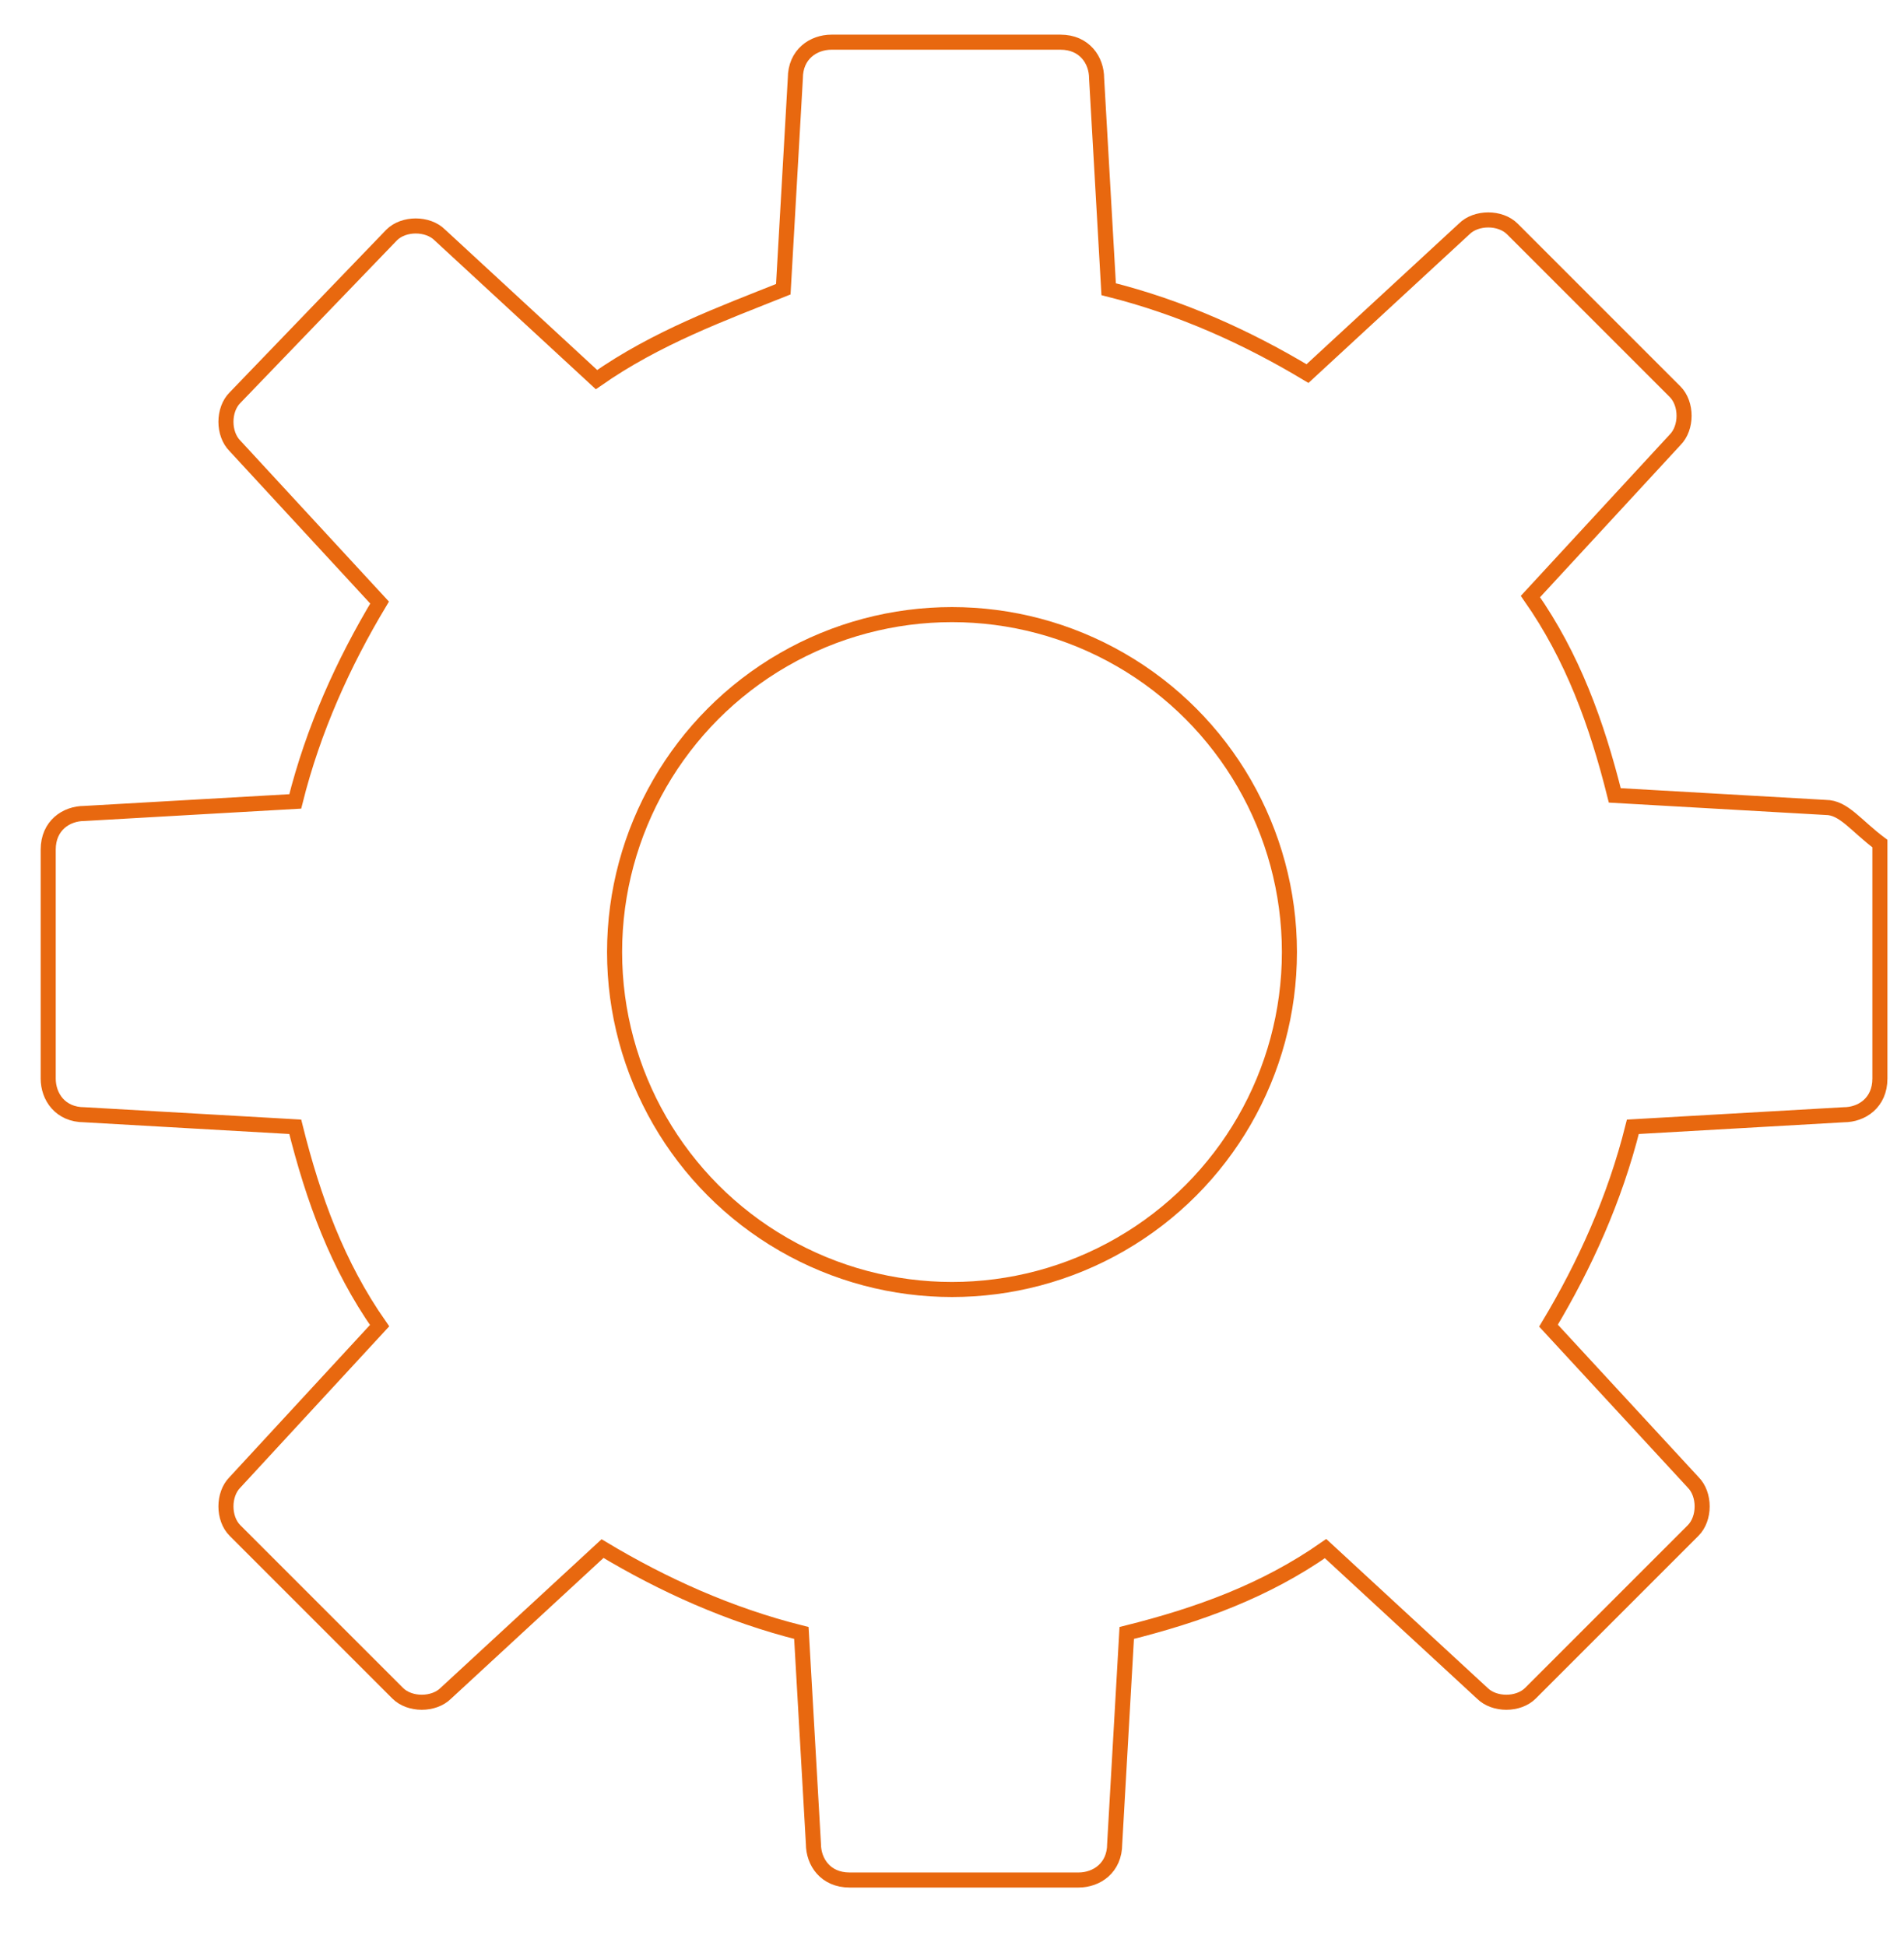 <?xml version="1.0" encoding="utf-8"?>
<!-- Generator: Adobe Illustrator 22.1.0, SVG Export Plug-In . SVG Version: 6.00 Build 0)  -->
<svg version="1.1" id="Calque_1" xmlns="http://www.w3.org/2000/svg" xmlns:xlink="http://www.w3.org/1999/xlink" x="0px" y="0px"
	 viewBox="0 0 31.6 32.3" style="enable-background:new 0 0 31.6 32.3;" xml:space="preserve">
<style type="text/css">
	.st0{fill:none;stroke:#E8680F;stroke-width:0.25;stroke-miterlimit:10;}
</style>
<g id="settings_1_">
	<circle class="st0" cx="15.8" cy="15.8" r="5.6"/>
	<path class="st0" d="M30.3,13.4l-3.5-0.2c-0.3-1.2-0.7-2.3-1.4-3.3l2.4-2.6c0.2-0.2,0.2-0.6,0-0.8l-2.7-2.7c-0.2-0.2-0.6-0.2-0.8,0
		l-2.6,2.4c-1-0.6-2.1-1.1-3.3-1.4l-0.2-3.5c0-0.3-0.2-0.6-0.6-0.6h-3.8c-0.3,0-0.6,0.2-0.6,0.6l-0.2,3.5C12,5.2,10.9,5.6,9.9,6.3
		L7.3,3.9c-0.2-0.2-0.6-0.2-0.8,0L3.9,6.6c-0.2,0.2-0.2,0.6,0,0.8l2.4,2.6c-0.6,1-1.1,2.1-1.4,3.3l-3.5,0.2c-0.3,0-0.6,0.2-0.6,0.6
		v3.8c0,0.3,0.2,0.6,0.6,0.6l3.5,0.2c0.3,1.2,0.7,2.3,1.4,3.3l-2.4,2.6c-0.2,0.2-0.2,0.6,0,0.8l2.7,2.7c0.2,0.2,0.6,0.2,0.8,0
		l2.6-2.4c1,0.6,2.1,1.1,3.3,1.4l0.2,3.5c0,0.3,0.2,0.6,0.6,0.6h3.8c0.3,0,0.6-0.2,0.6-0.6l0.2-3.5c1.2-0.3,2.3-0.7,3.3-1.4l2.6,2.4
		c0.2,0.2,0.6,0.2,0.8,0l2.7-2.7c0.2-0.2,0.2-0.6,0-0.8l-2.4-2.6c0.6-1,1.1-2.1,1.4-3.3l3.5-0.2c0.3,0,0.6-0.2,0.6-0.6V14
		C30.8,13.7,30.6,13.4,30.3,13.4z"/>
</g>
</svg>
